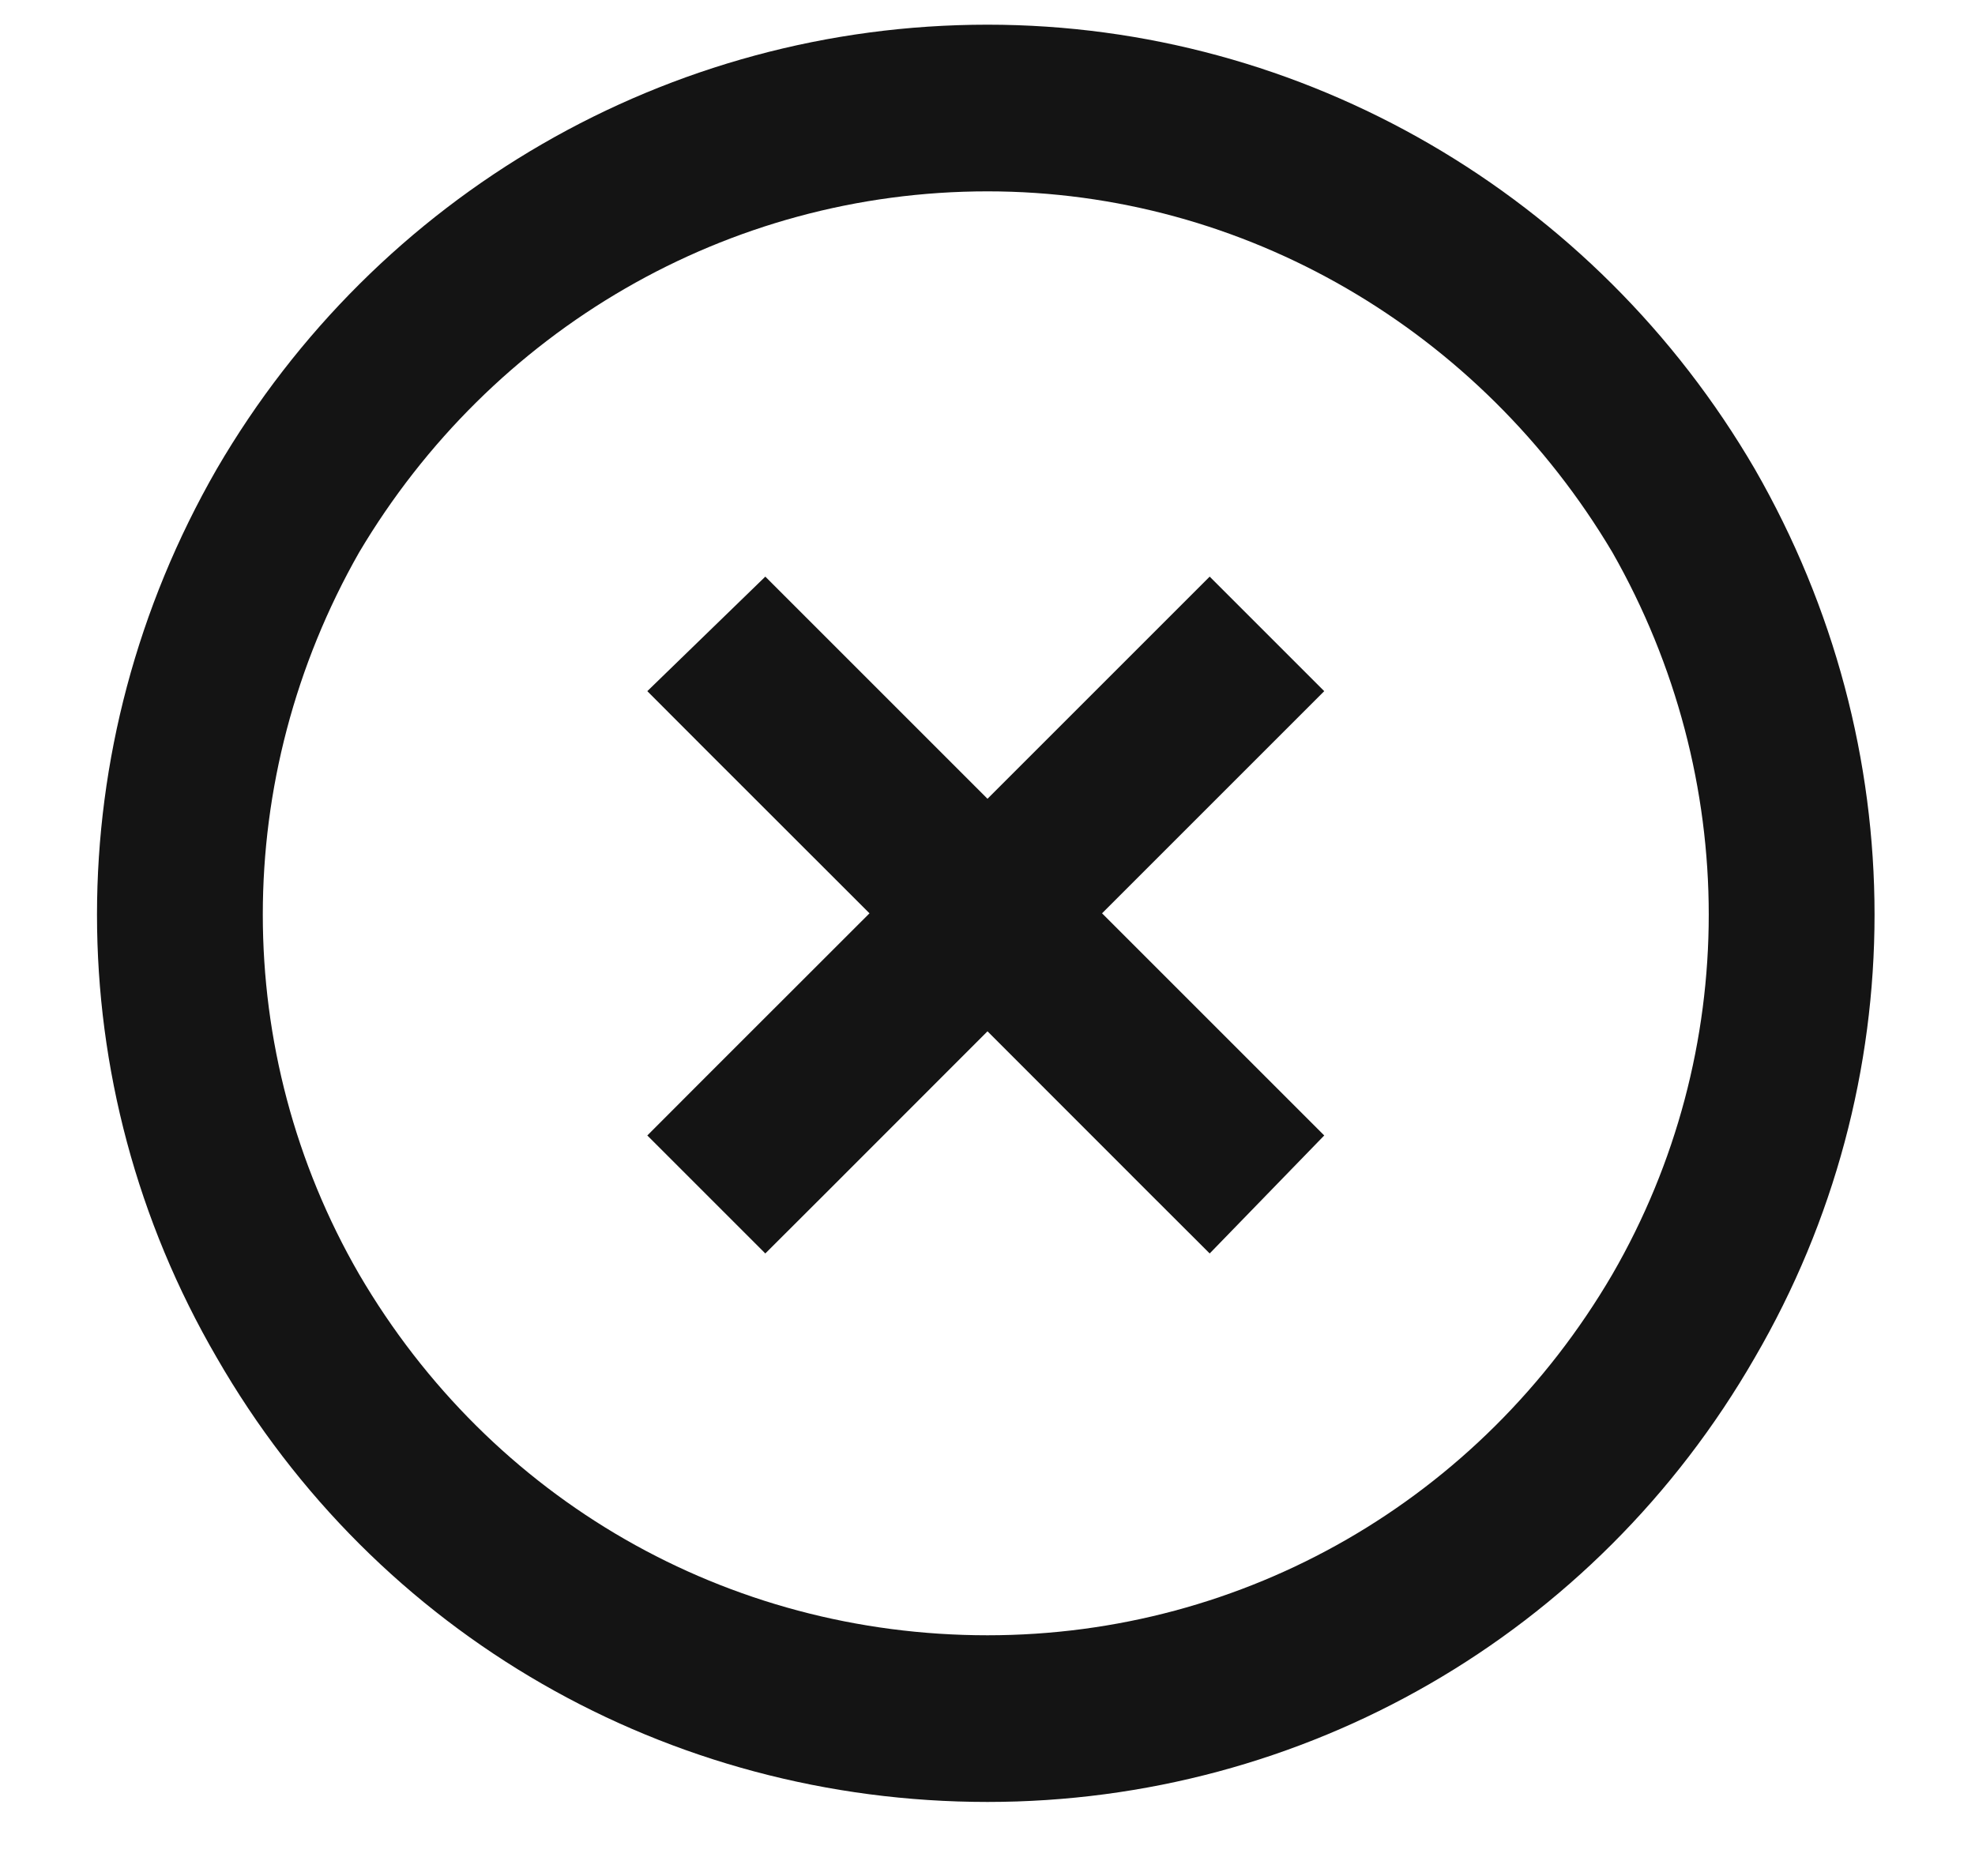 <svg width="20" height="19" viewBox="0 0 20 19" fill="none" xmlns="http://www.w3.org/2000/svg">
<path d="M10 1.938C7.363 1.938 4.973 3.344 3.637 5.594C2.336 7.879 2.336 10.656 3.637 12.906C4.973 15.191 7.363 16.562 10 16.562C12.602 16.562 14.992 15.191 16.328 12.906C17.629 10.656 17.629 7.879 16.328 5.594C14.992 3.344 12.602 1.938 10 1.938ZM10 18.25C6.766 18.25 3.812 16.562 2.195 13.75C0.578 10.973 0.578 7.562 2.195 4.75C3.812 1.973 6.766 0.25 10 0.25C13.199 0.25 16.152 1.973 17.77 4.75C19.387 7.562 19.387 10.973 17.77 13.75C16.152 16.562 13.199 18.25 10 18.25ZM13.41 7L12.812 7.598L11.16 9.25L12.812 10.902L13.41 11.5L12.25 12.695L11.652 12.098L10 10.445L8.348 12.098L7.75 12.695L6.555 11.5L7.152 10.902L8.805 9.25L7.152 7.598L6.555 7L7.75 5.84L8.348 6.438L10 8.09L11.652 6.438L12.25 5.84L13.41 7Z" fill="#141414"/>
</svg>
